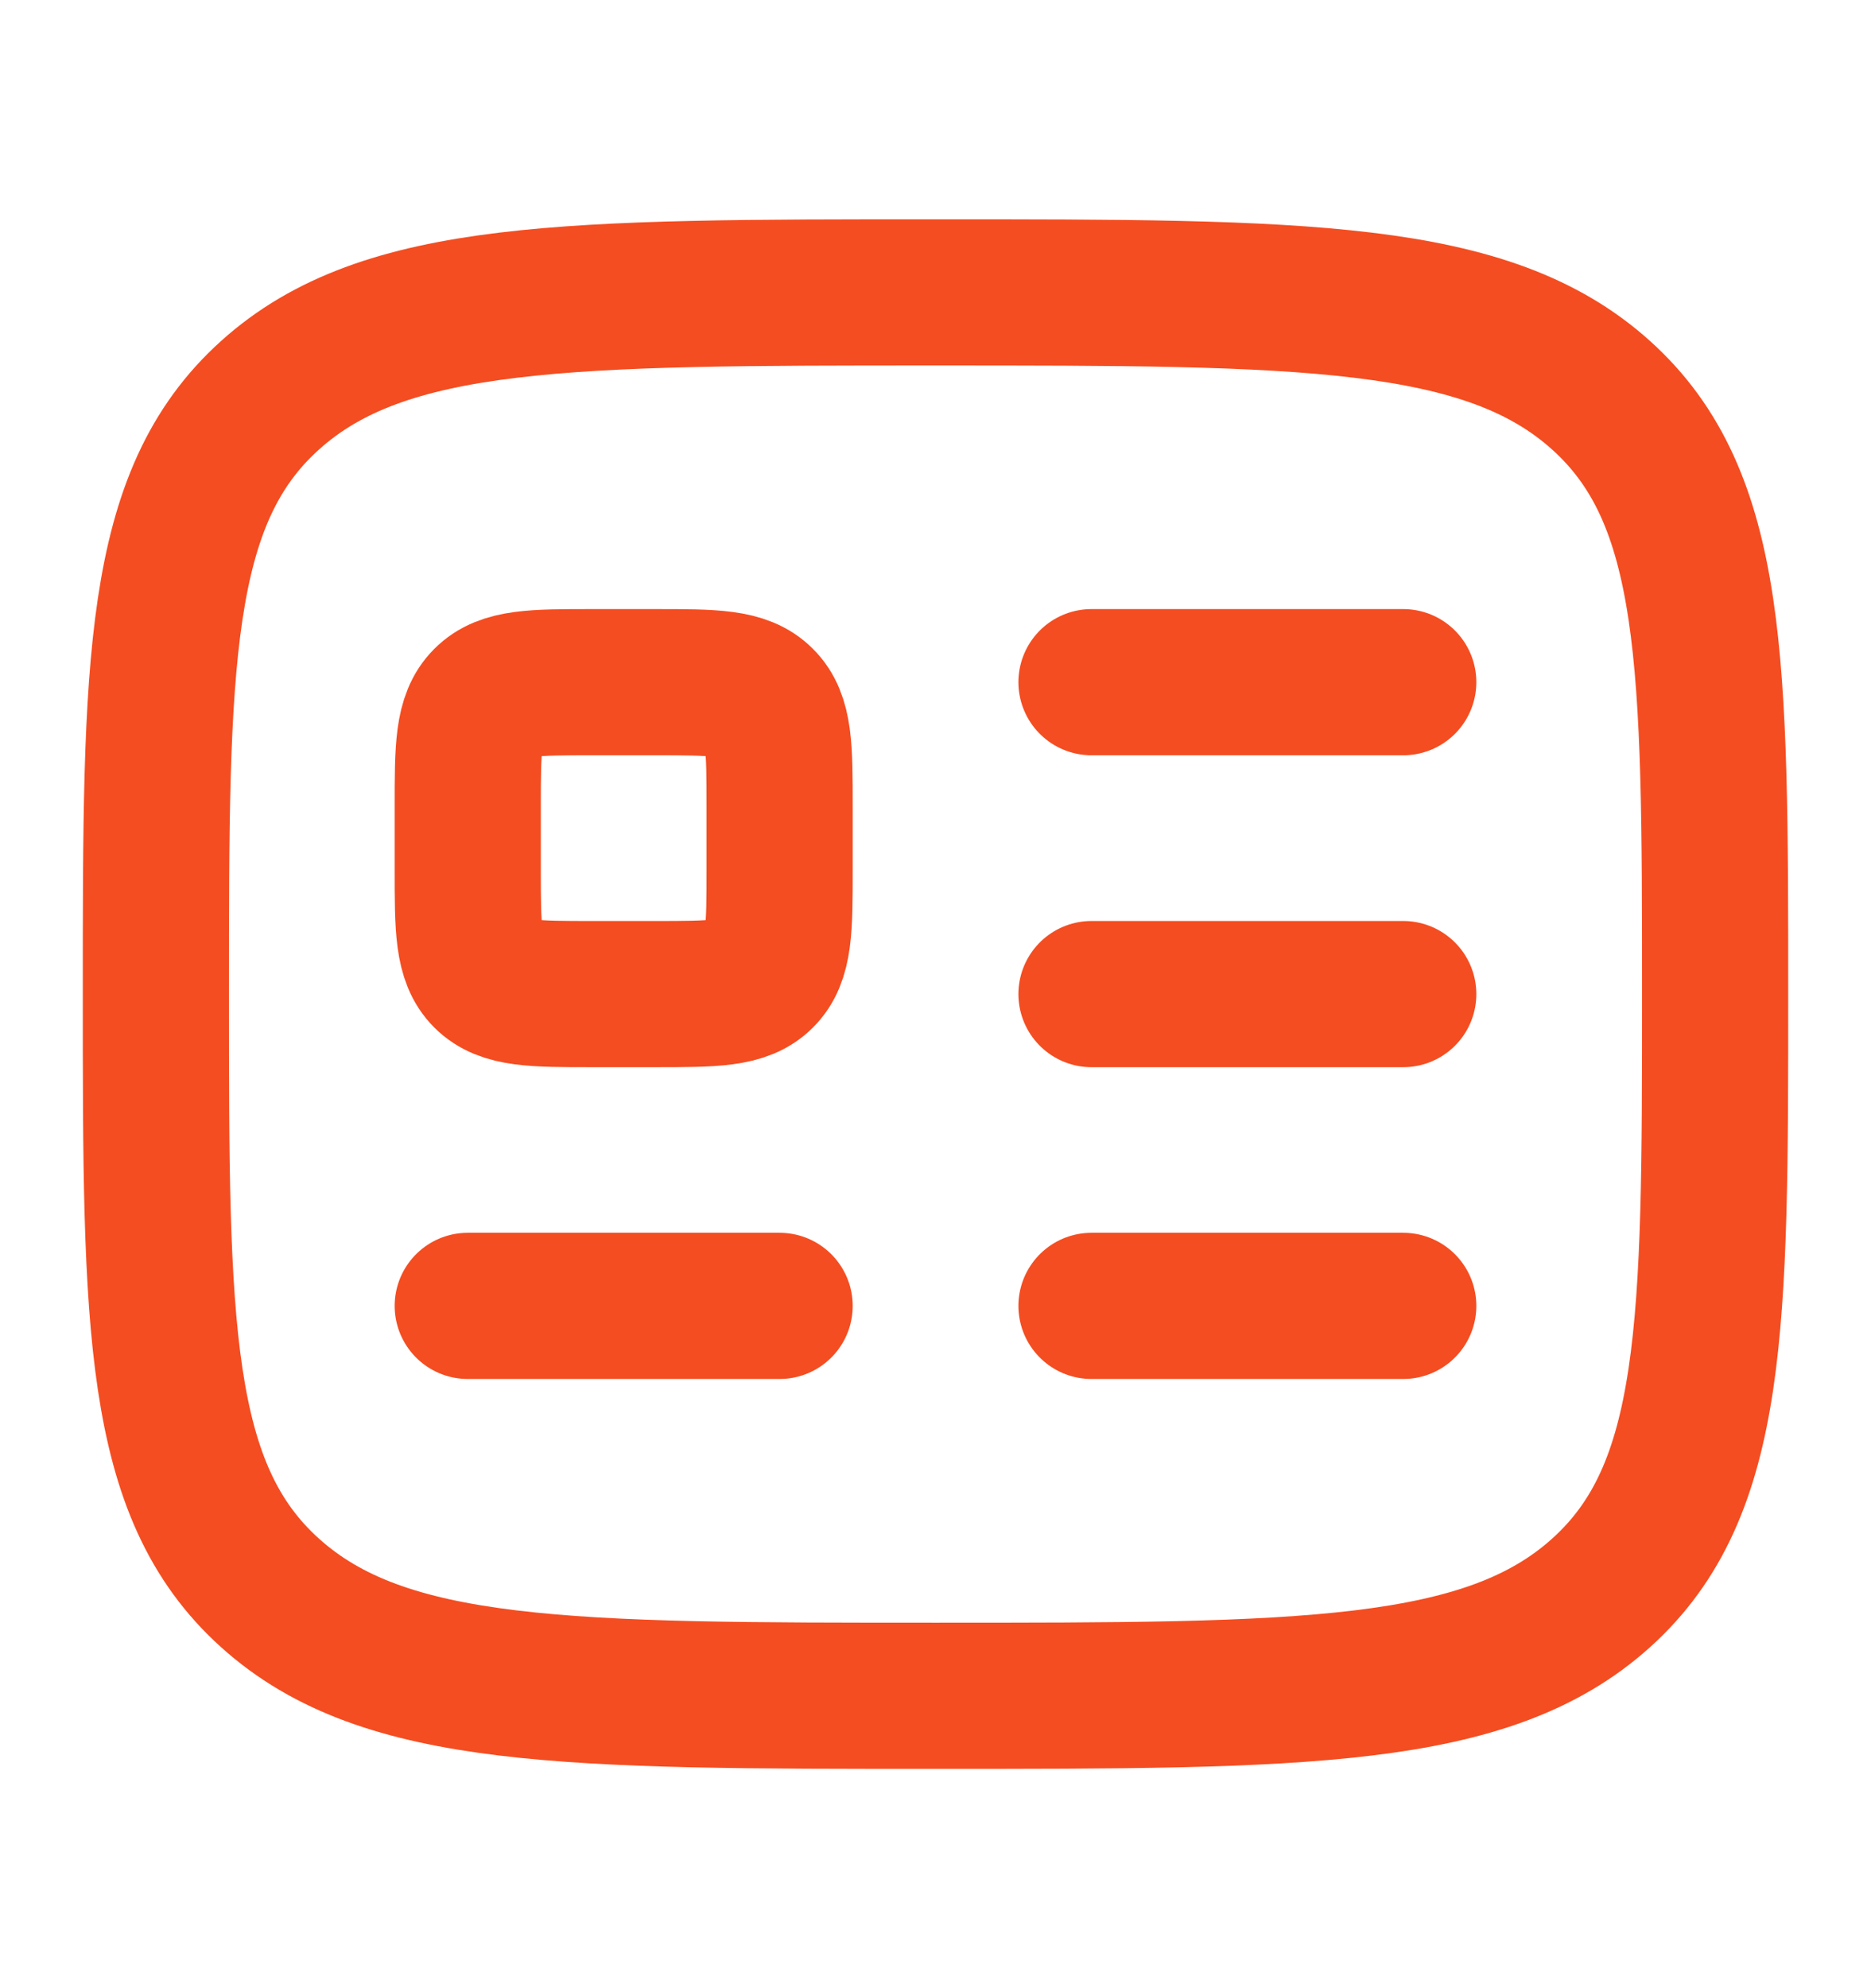 <svg width="16" height="17" viewBox="0 0 16 17" fill="none" xmlns="http://www.w3.org/2000/svg">
<path d="M1.333 8.5C1.333 5.672 1.333 4.257 2.31 3.379C3.286 2.5 4.857 2.5 8 2.5C11.143 2.5 12.714 2.5 13.691 3.379C14.667 4.257 14.667 5.672 14.667 8.5C14.667 11.328 14.667 12.743 13.691 13.621C12.714 14.5 11.143 14.5 8 14.5C4.857 14.5 3.286 14.5 2.31 13.621C1.333 12.743 1.333 11.328 1.333 8.5Z" stroke="#F44D21" stroke-width="1.25" stroke-linecap="round" stroke-linejoin="round"/>
<path d="M5.6 5.833H5.067C4.564 5.833 4.312 5.833 4.156 5.99C4 6.146 4 6.397 4 6.9V7.434C4 7.936 4 8.188 4.156 8.344C4.312 8.5 4.564 8.5 5.067 8.5H5.6C6.103 8.5 6.354 8.5 6.51 8.344C6.667 8.188 6.667 7.936 6.667 7.434V6.9C6.667 6.397 6.667 6.146 6.51 5.99C6.354 5.833 6.103 5.833 5.6 5.833Z" stroke="#F44D21" stroke-width="1.25" stroke-linejoin="round"/>
<path d="M4 11.166H6.667" stroke="#F44D21" stroke-width="1.25" stroke-linecap="round" stroke-linejoin="round"/>
<path d="M9.334 5.833H12" stroke="#F44D21" stroke-width="1.25" stroke-linecap="round" stroke-linejoin="round"/>
<path d="M9.334 8.5H12" stroke="#F44D21" stroke-width="1.25" stroke-linecap="round" stroke-linejoin="round"/>
<path d="M9.334 11.166H12" stroke="#F44D21" stroke-width="1.25" stroke-linecap="round" stroke-linejoin="round"/>
</svg>
